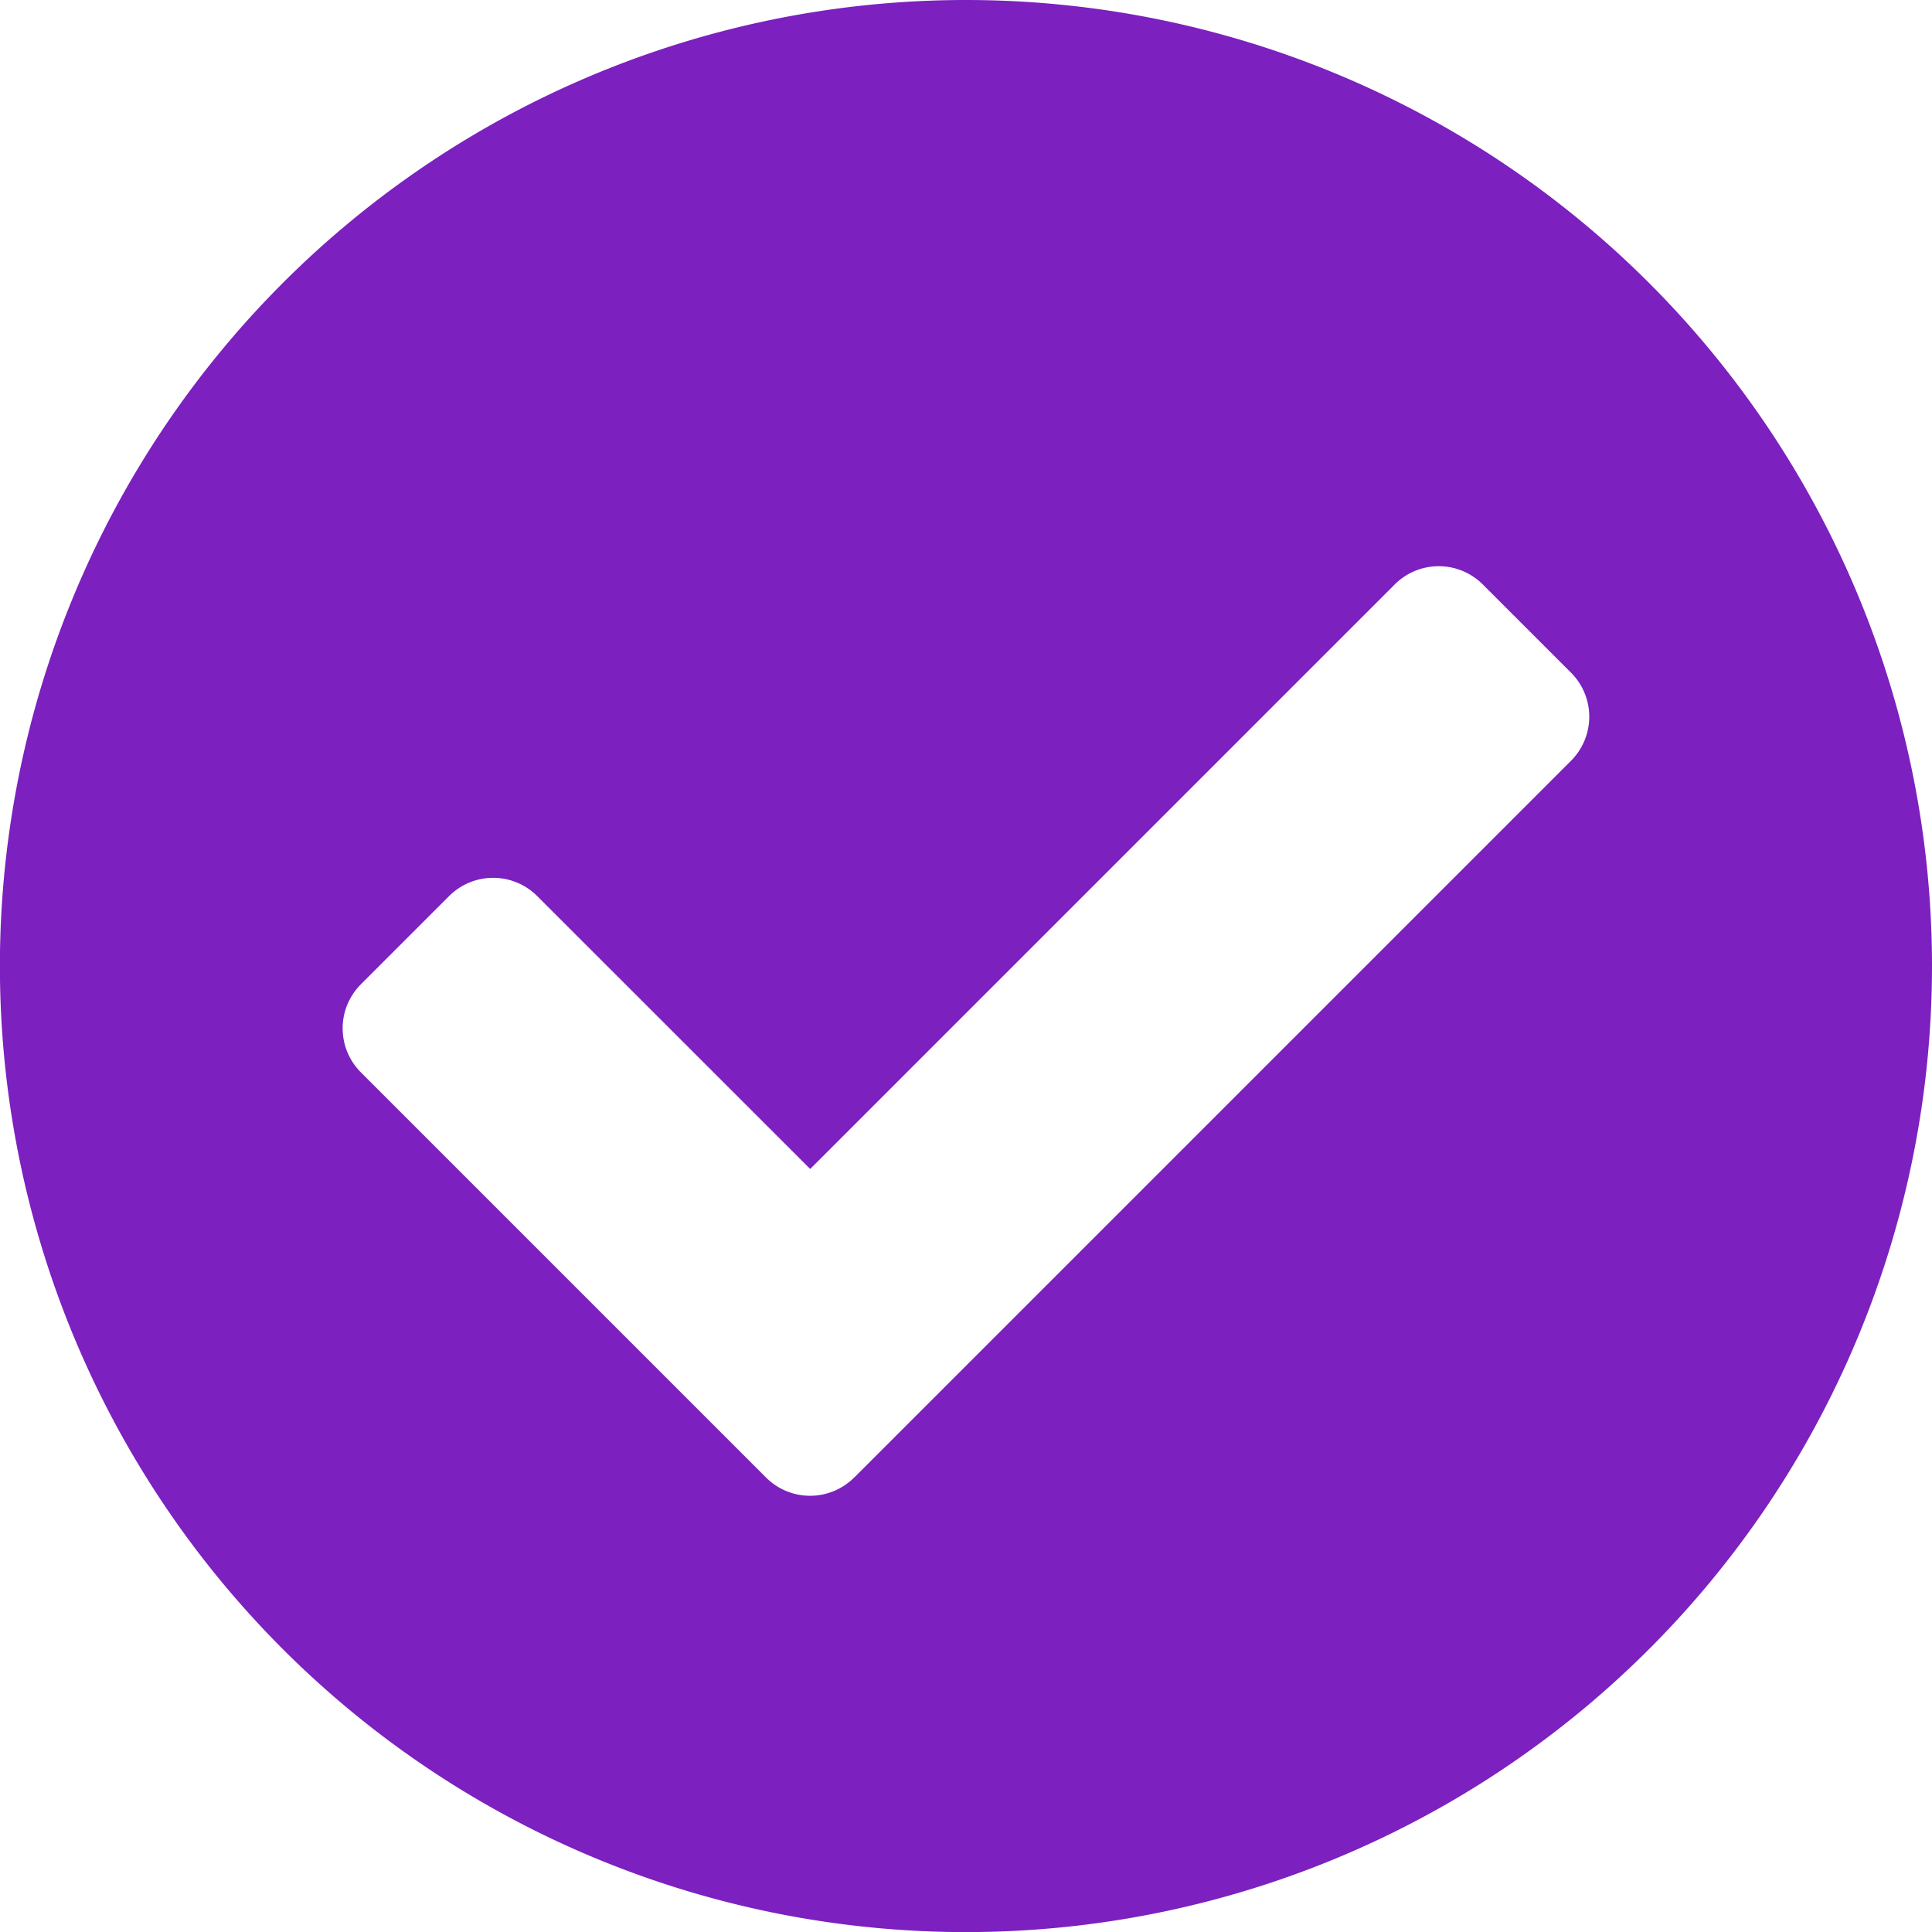 <svg xmlns="http://www.w3.org/2000/svg" width="20.689" height="20.689" viewBox="0 0 20.689 20.689"><defs><style>.a{fill:#7c20bf;}</style></defs><path class="a" d="M21.252,10.907A10.345,10.345,0,1,1,10.907.563,10.345,10.345,0,0,1,21.252,10.907ZM9.711,16.385,17.386,8.71a.667.667,0,0,0,0-.944l-.944-.944a.667.667,0,0,0-.944,0L9.239,13.081,6.316,10.159a.667.667,0,0,0-.944,0l-.944.944a.667.667,0,0,0,0,.944l4.338,4.338a.667.667,0,0,0,.944,0Z" transform="translate(-0.563 -0.563)"/></svg>